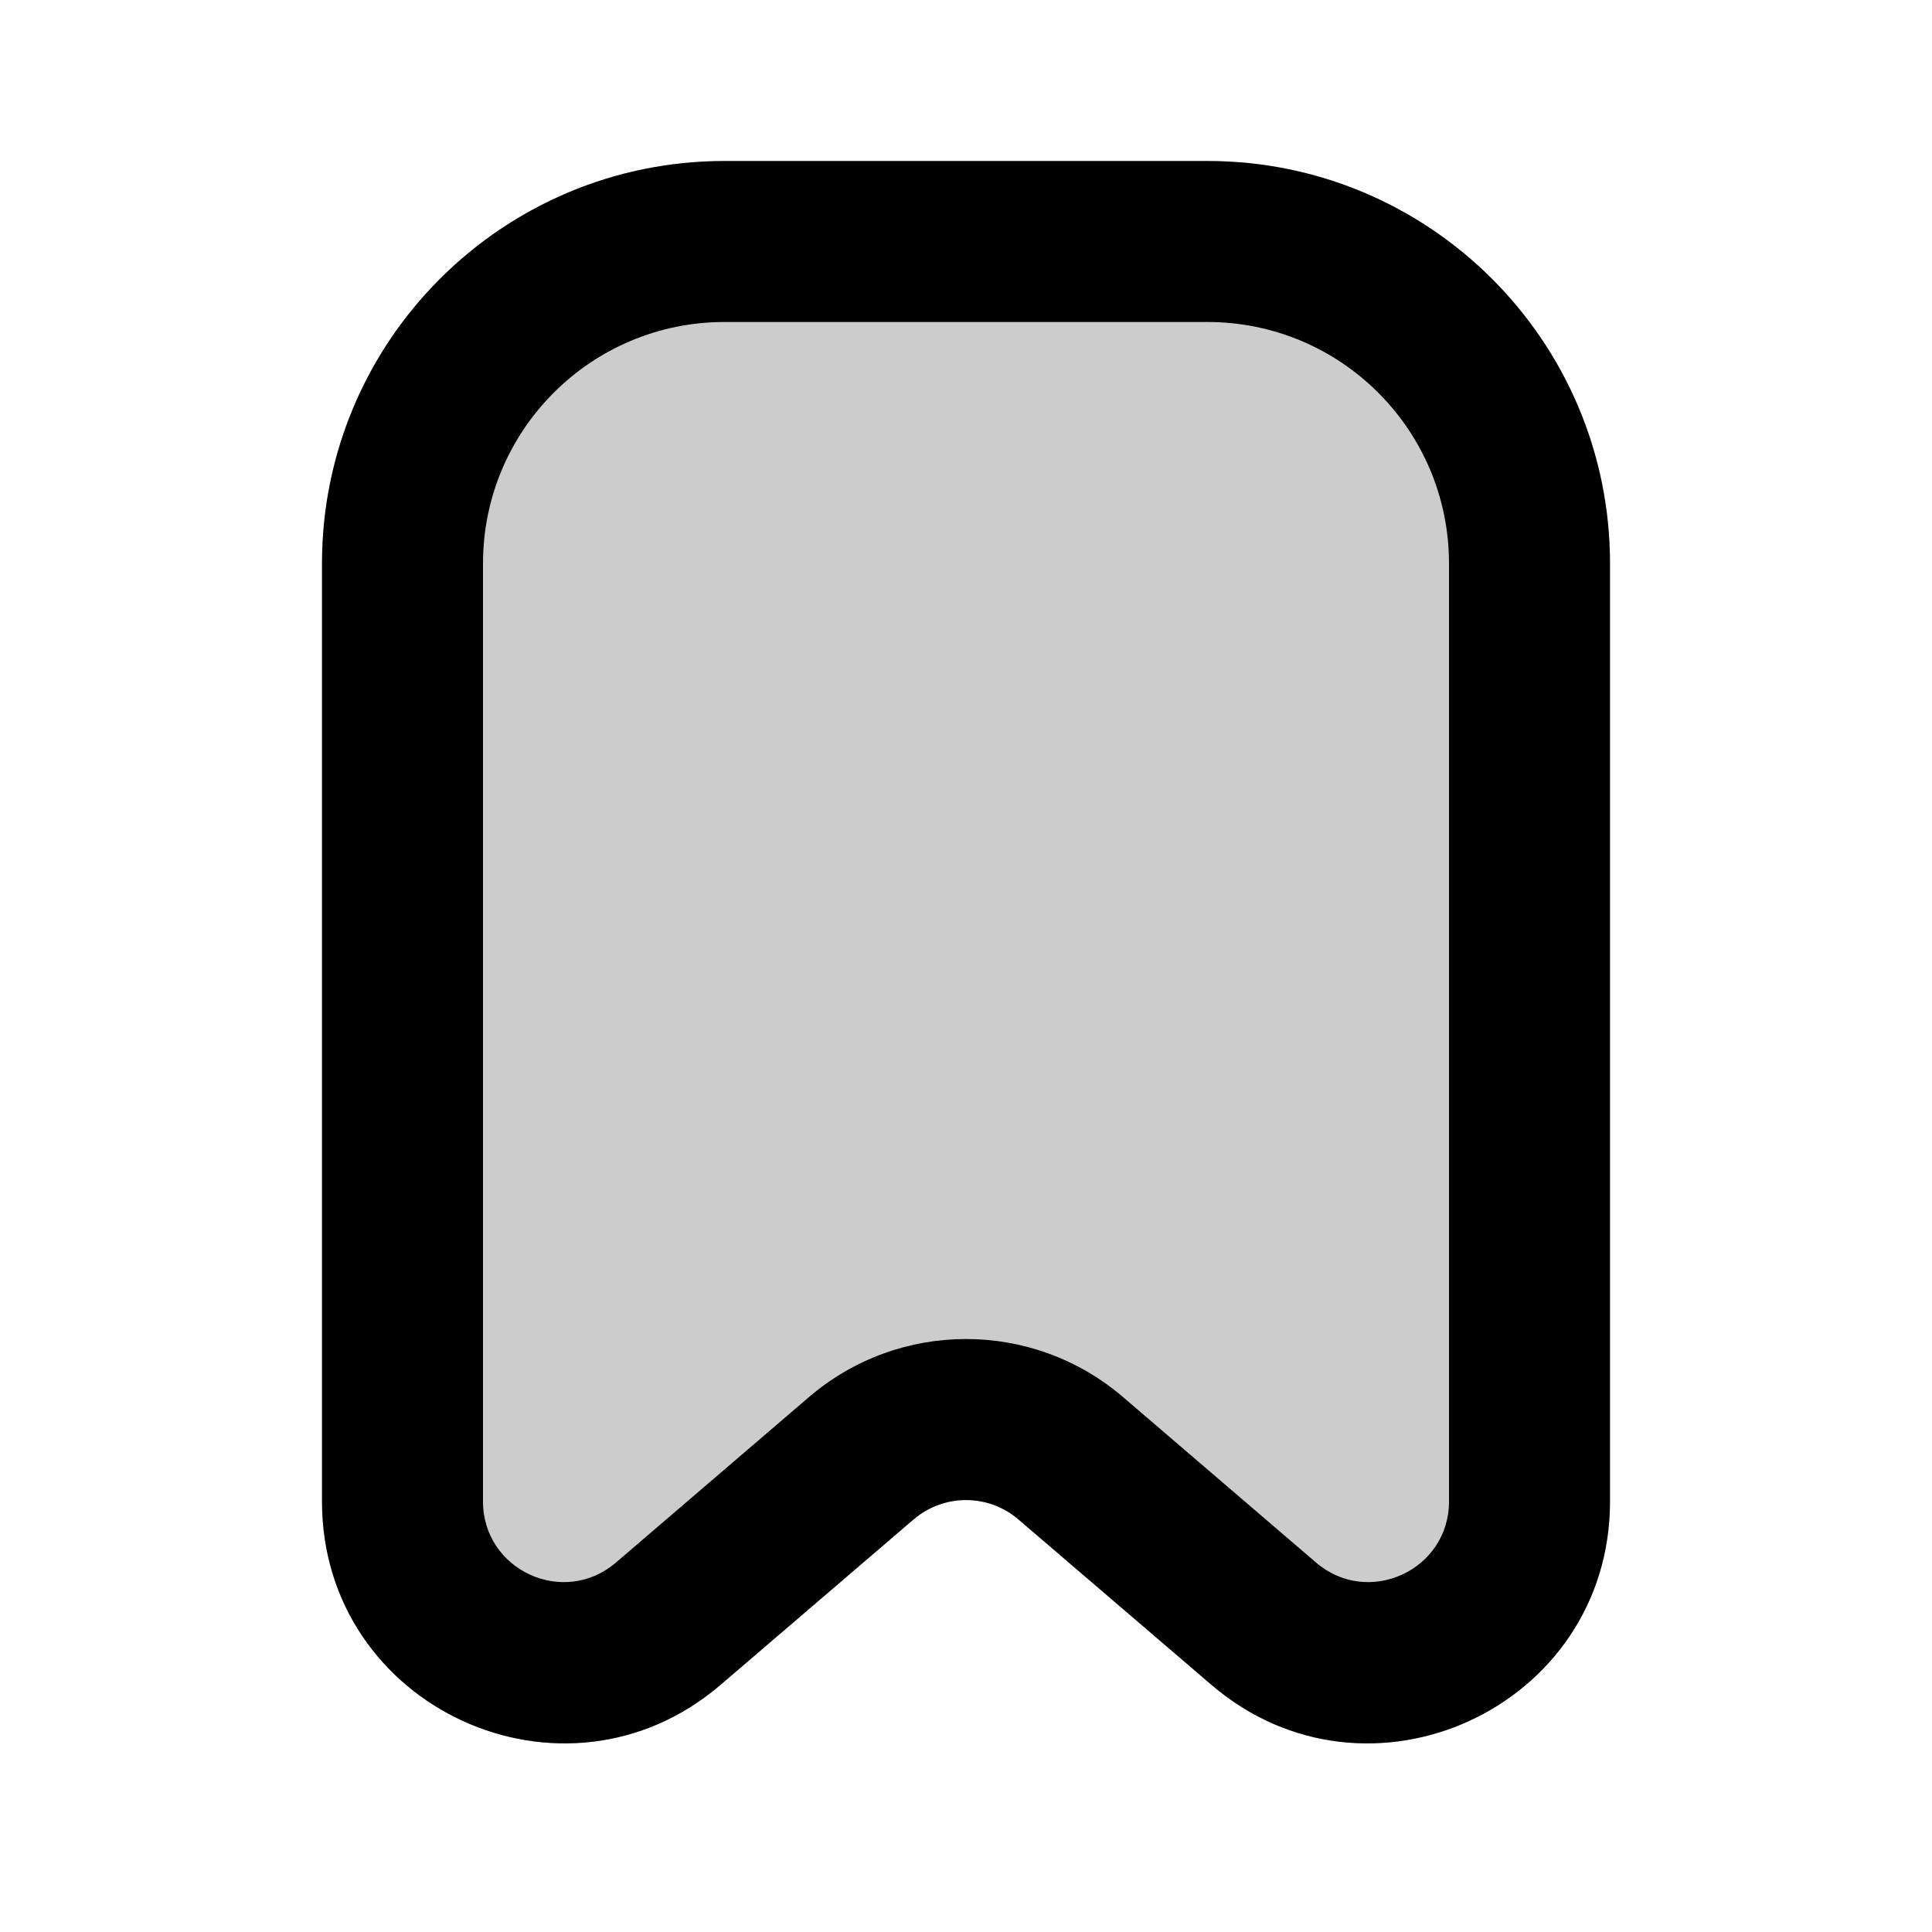 <svg width="24" height="24" viewBox="0 0 24 24" fill="none" xmlns="http://www.w3.org/2000/svg">
<path opacity="0.2" fill-rule="evenodd" clip-rule="evenodd" d="M4 7C4 4.239 6.239 2 9 2H15C17.761 2 20 4.239 20 7V18.652C20 21.215 16.994 22.597 15.048 20.929L12.651 18.875C12.276 18.554 11.724 18.554 11.349 18.875L8.952 20.929C7.006 22.597 4 21.215 4 18.652V7Z" fill="currentColor"/>
<path fill-rule="evenodd" clip-rule="evenodd" d="M4 7C4 4.239 6.239 2 9 2L15 2C17.761 2 20 4.239 20 7L20 18.652C20 21.215 16.994 22.597 15.048 20.929L12.651 18.875C12.276 18.554 11.724 18.554 11.349 18.875L8.952 20.929C7.006 22.597 4 21.215 4 18.652L4 7ZM9 4C7.343 4 6 5.343 6 7L6 18.652C6 19.506 7.002 19.967 7.651 19.411L10.048 17.356C11.171 16.393 12.829 16.393 13.952 17.356L16.349 19.411C16.998 19.967 18 19.506 18 18.652L18 7C18 5.343 16.657 4 15 4L9 4Z" fill="currentColor"/>
</svg>
